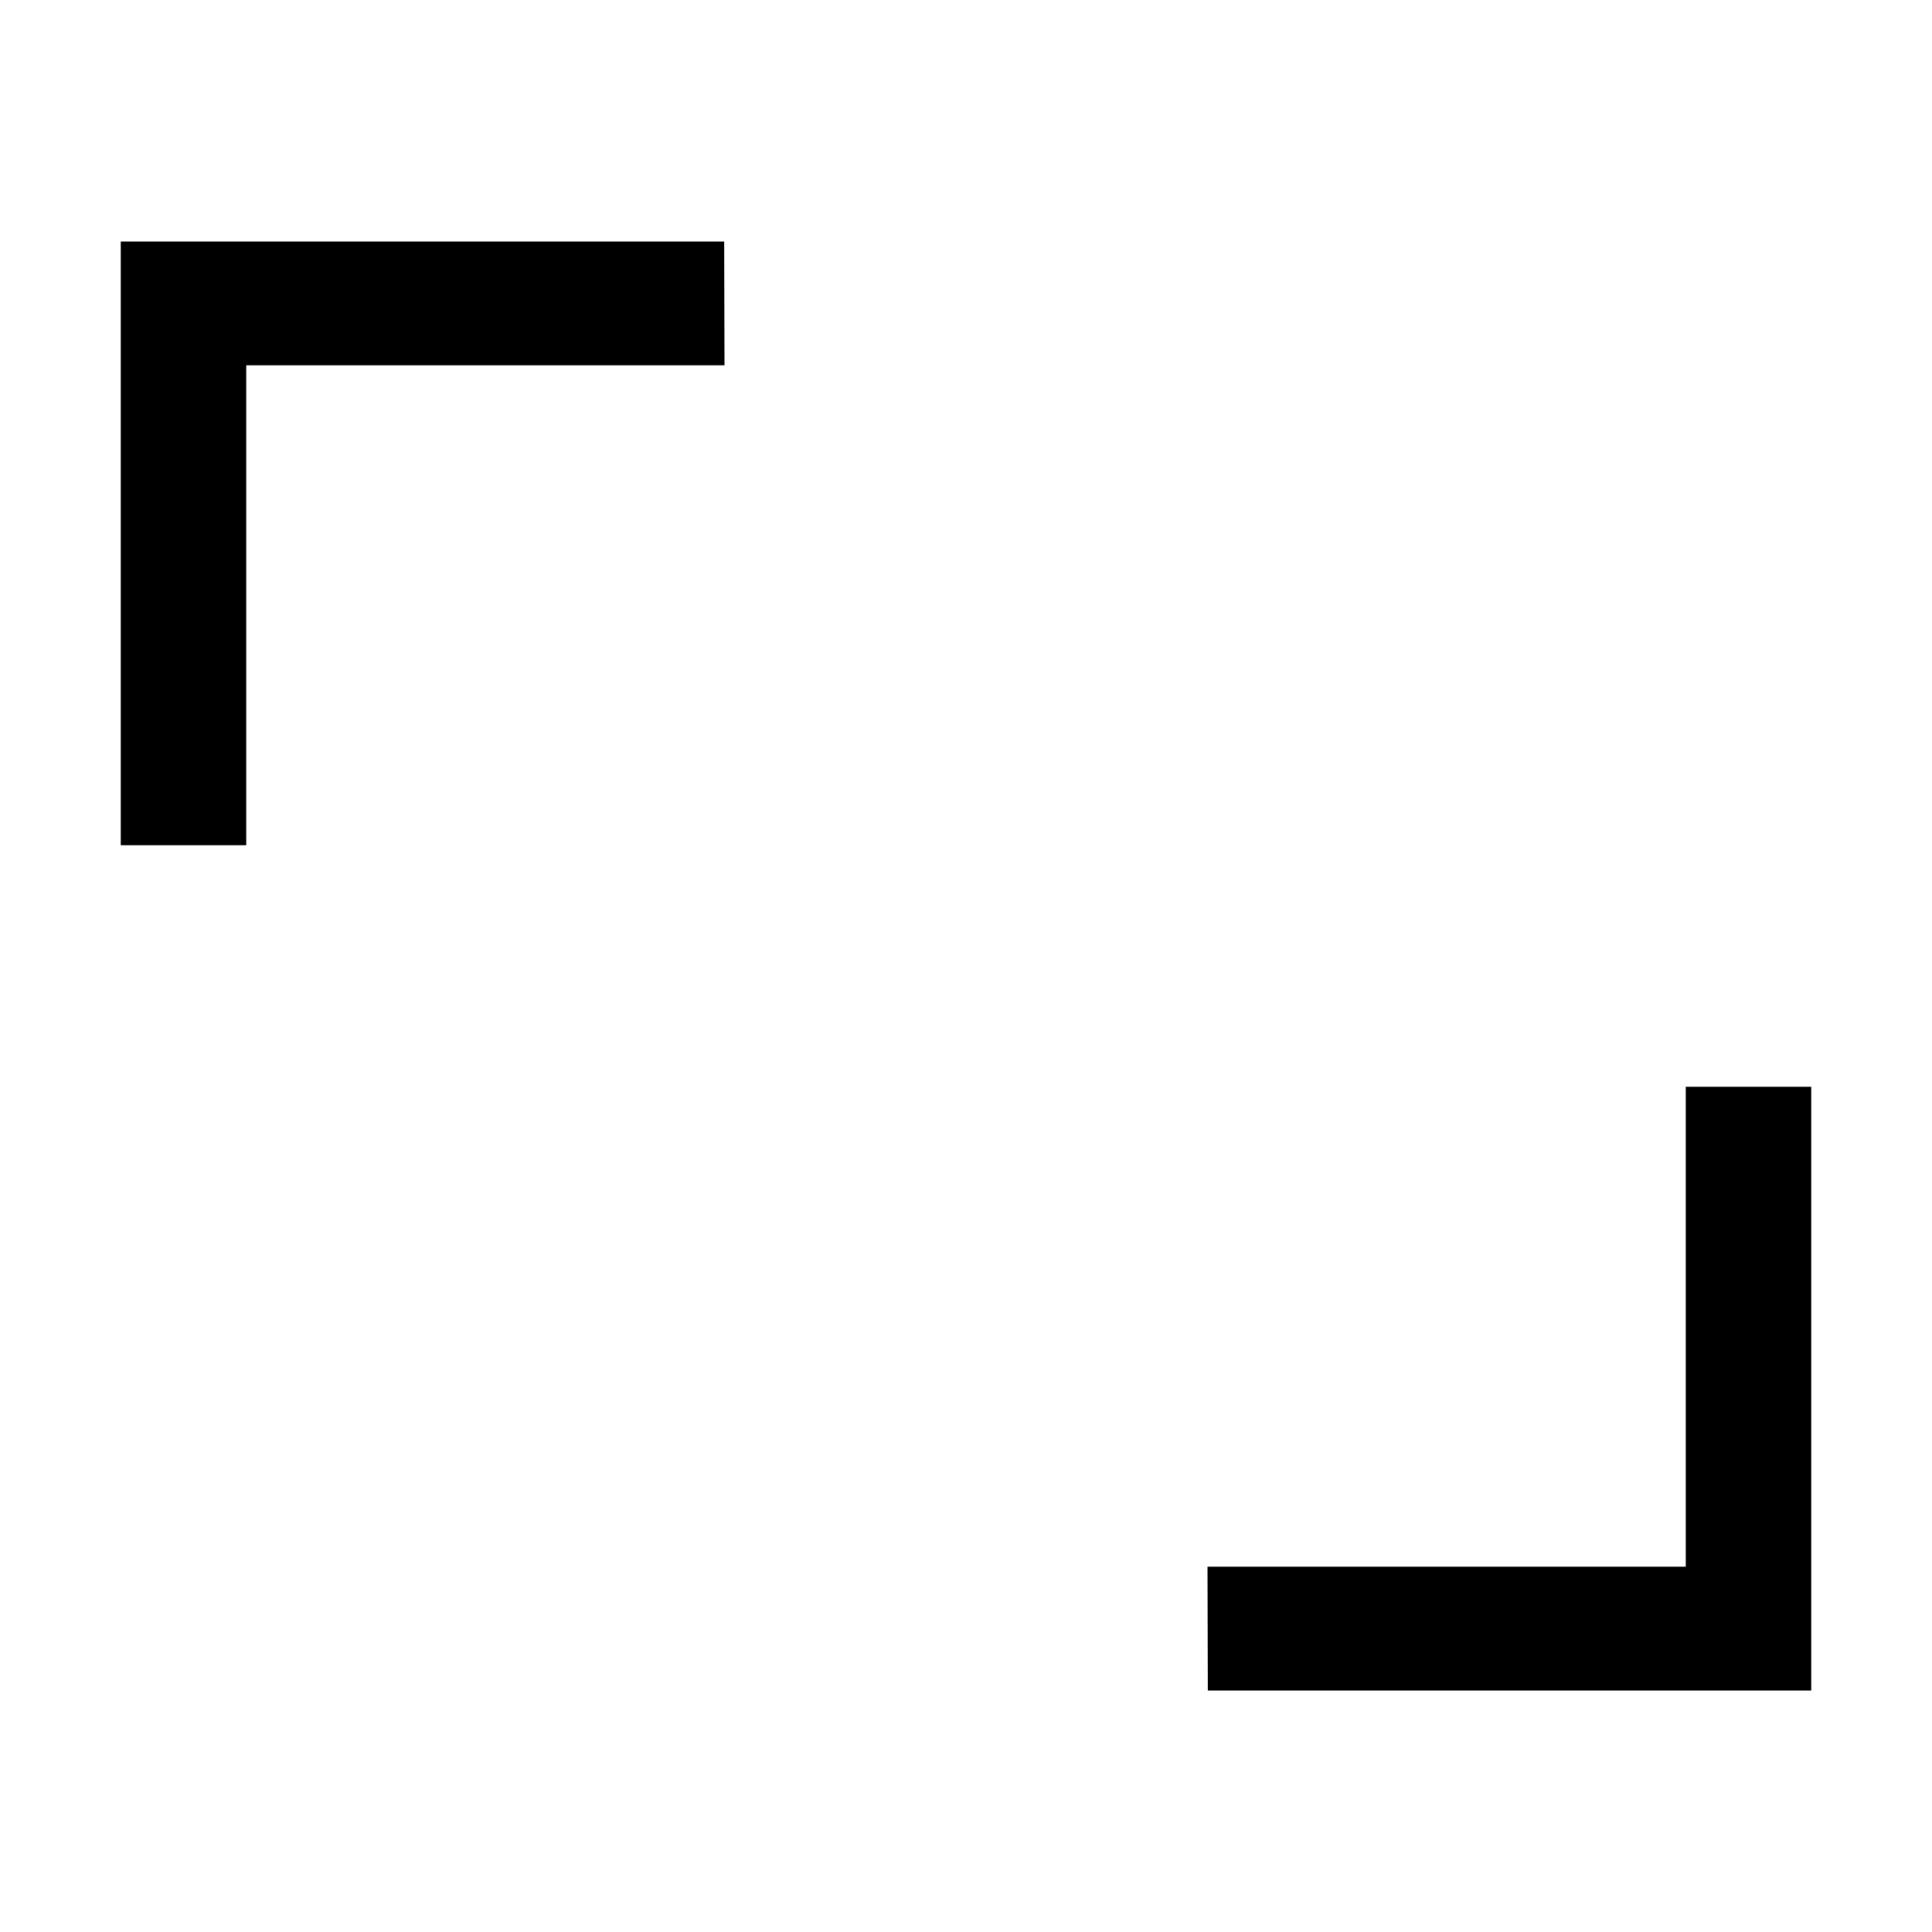 <?xml version="1.0" standalone="no"?><!DOCTYPE svg PUBLIC "-//W3C//DTD SVG 1.1//EN" "http://www.w3.org/Graphics/SVG/1.1/DTD/svg11.dtd"><svg t="1613972561188" class="icon" viewBox="0 0 1024 1024" version="1.1" xmlns="http://www.w3.org/2000/svg" p-id="12850" xmlns:xlink="http://www.w3.org/1999/xlink" width="128" height="128"><defs><style type="text/css"></style></defs><path d="M893.504 576v254.4H640L640.128 896H960V576h-66.496zM64 128v320h66.496V193.6H384L383.872 128H64z" p-id="12851"></path></svg>